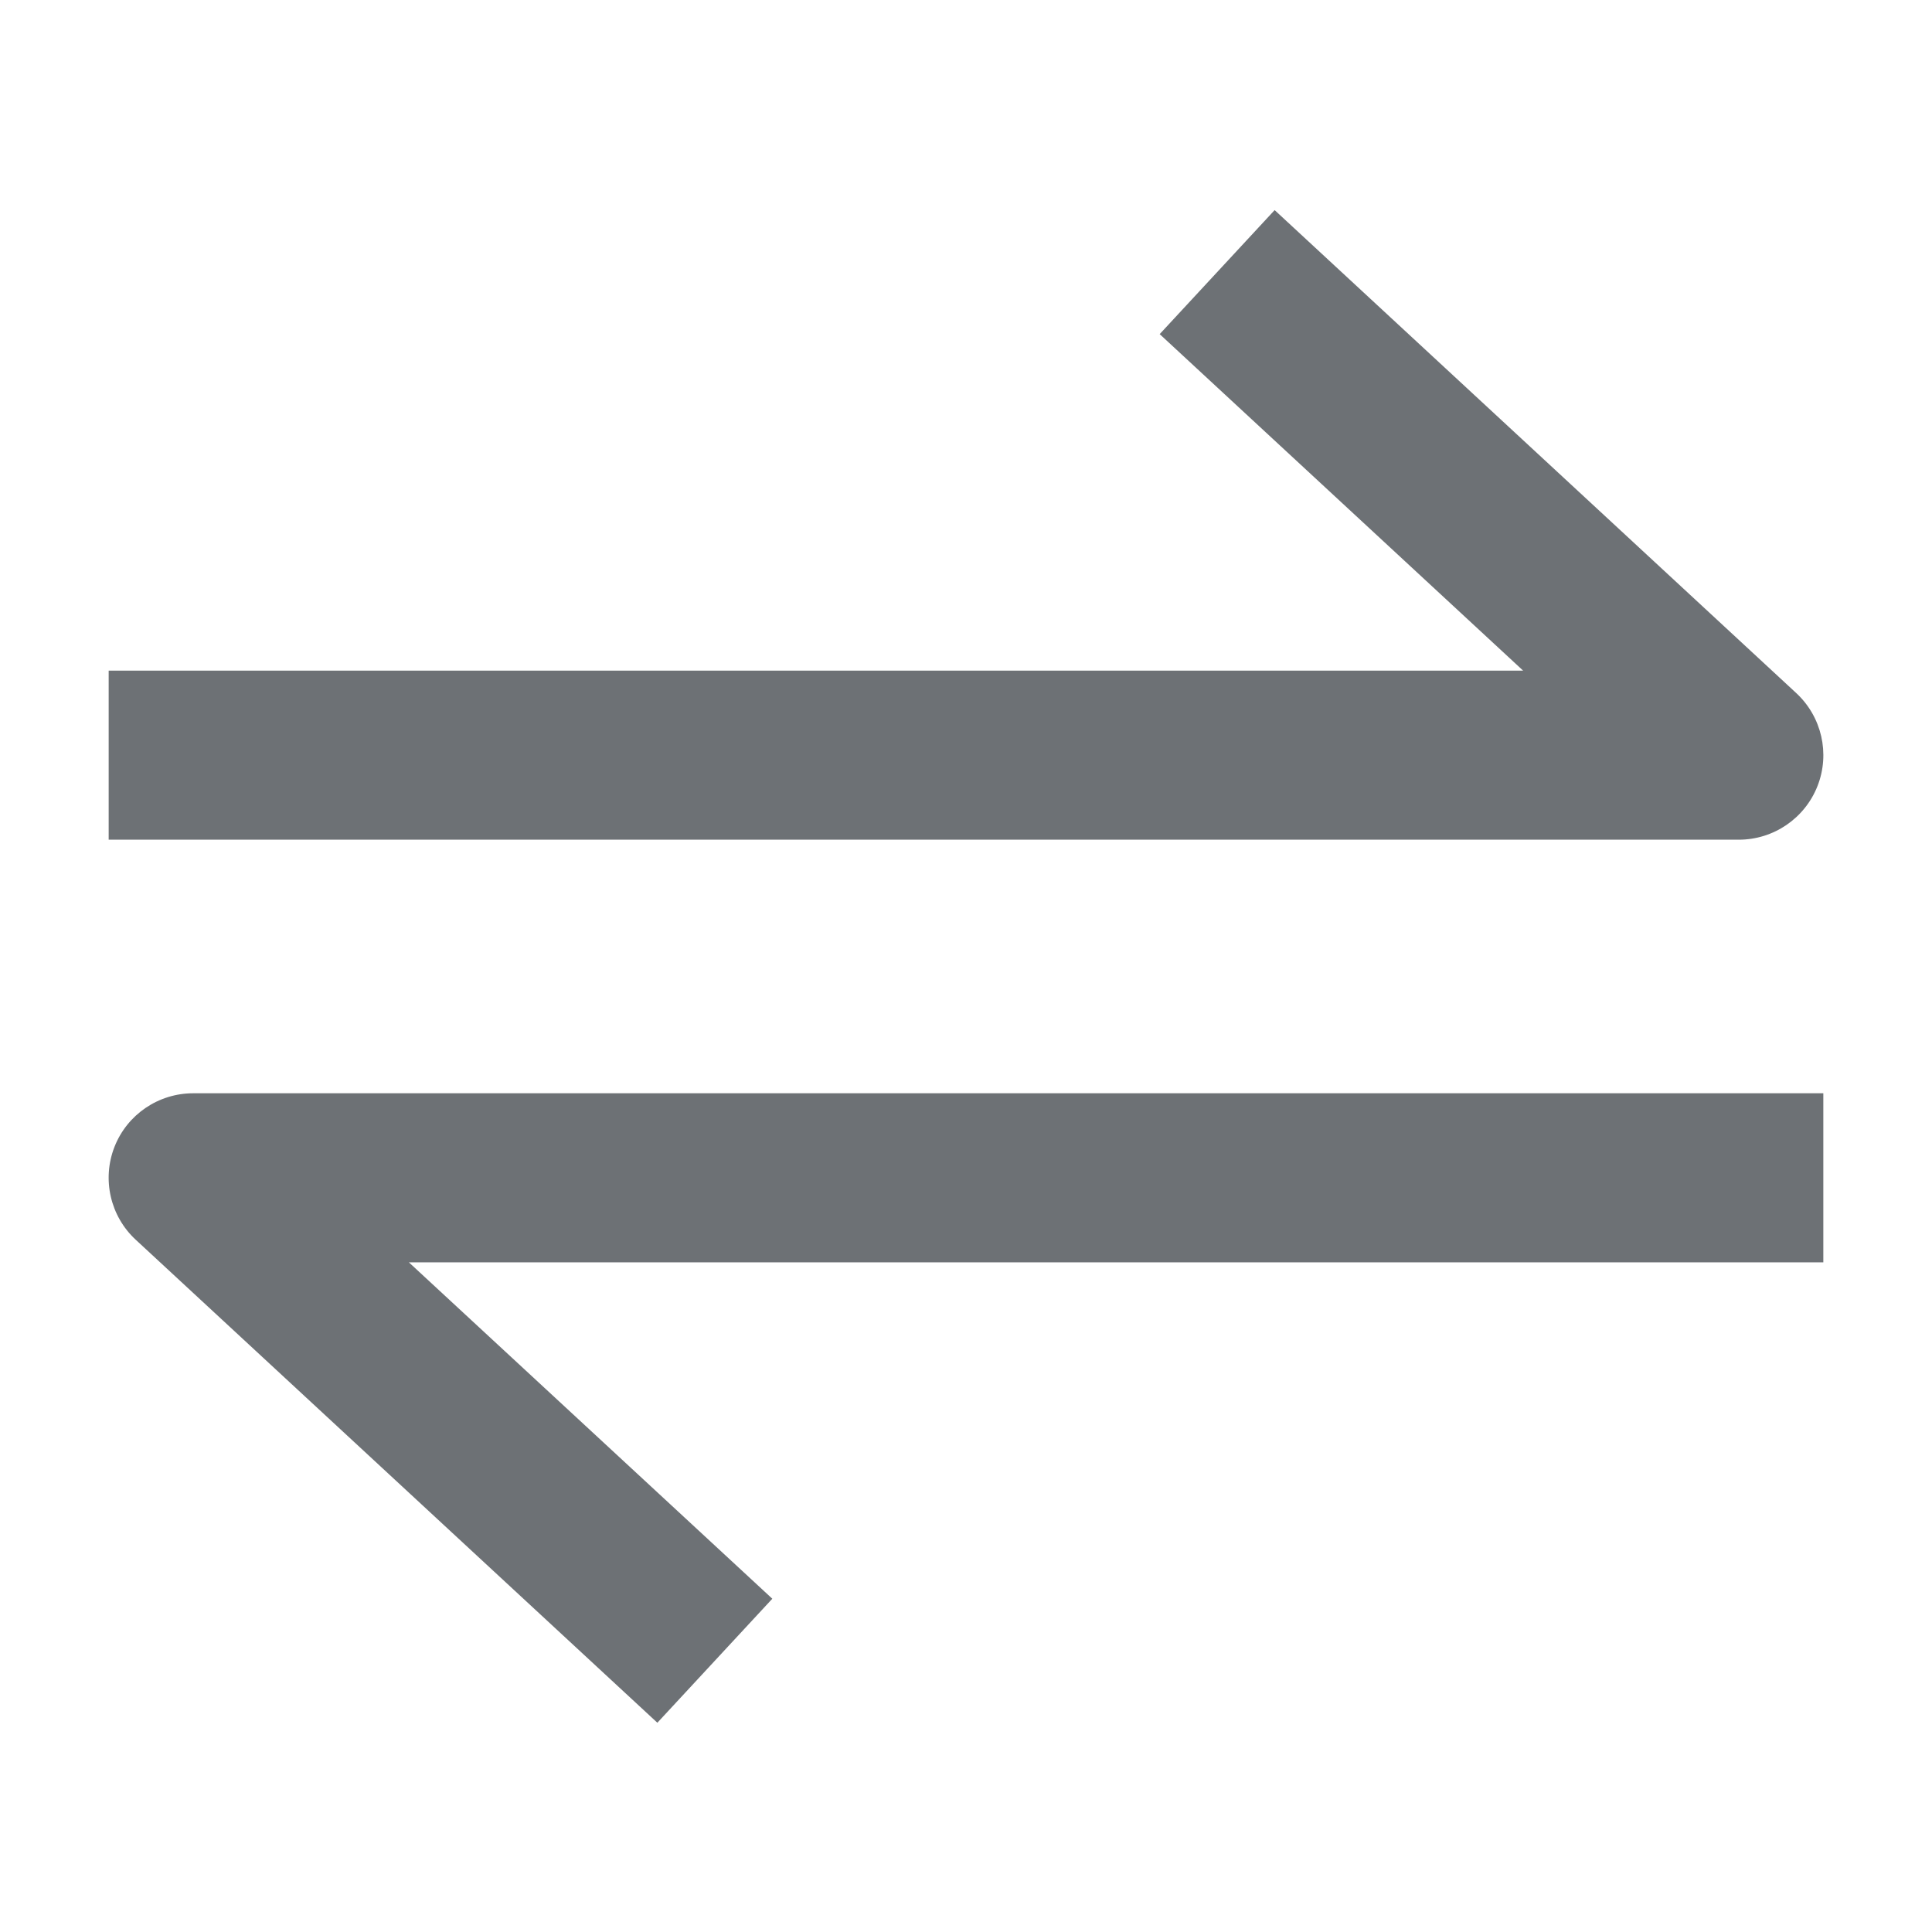 <svg width="16" height="16" viewBox="0 0 16 16" fill="none" xmlns="http://www.w3.org/2000/svg">
<g clip-path="url(#clip0_16565_43367)">
<path d="M14.4 6.954C14.688 6.954 14.947 6.777 15.052 6.509C15.157 6.241 15.087 5.936 14.876 5.74L10.556 1.74L9.604 2.767L12.614 5.554H0.9V6.954H14.4Z" fill="#6D7175"/>
<path d="M1.6 9.054C1.312 9.054 1.053 9.23 0.948 9.498C0.843 9.766 0.913 10.072 1.124 10.267L5.444 14.267L6.396 13.24L3.386 10.454H15.1V9.054H1.6Z" fill="#6D7175"/>
</g>
<defs>
<clipPath id="clip0_16565_43367">
<rect width="16" height="16" fill="white"/>
</clipPath>
</defs>
</svg>
